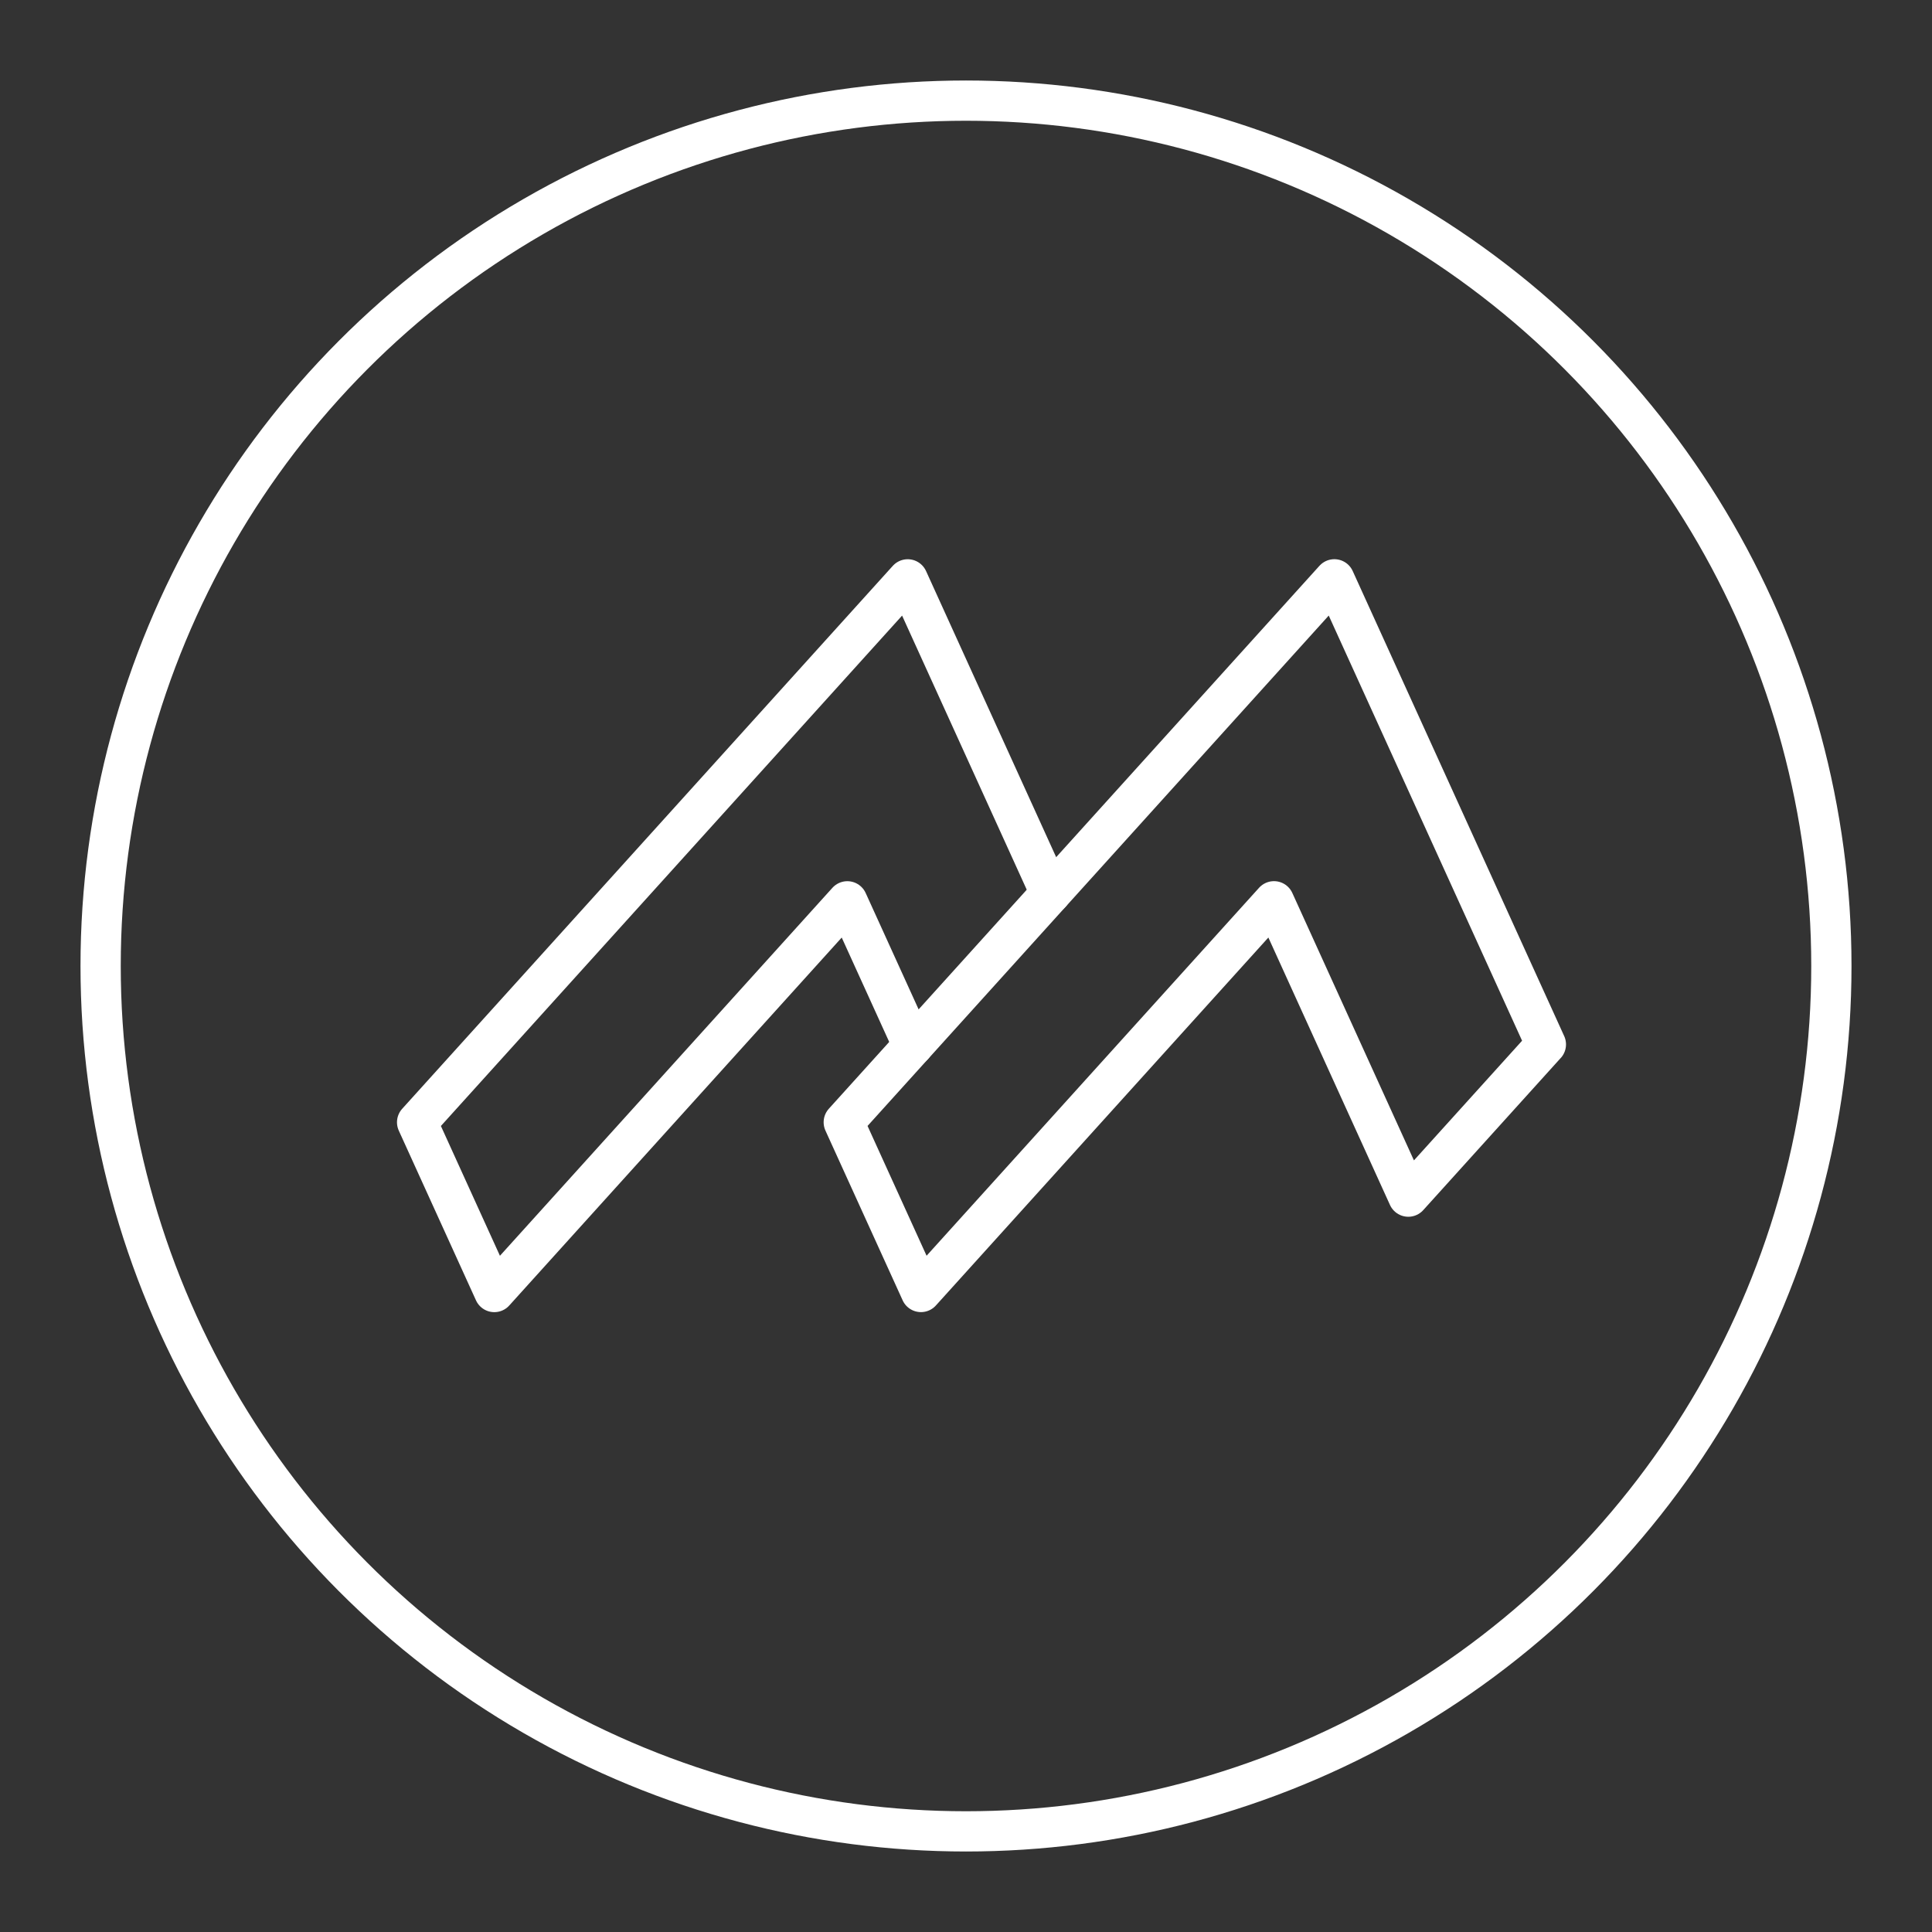 <?xml version="1.0" encoding="UTF-8"?><svg id="b" xmlns="http://www.w3.org/2000/svg" viewBox="0 0 48 48"><rect x="0" y="0" width="48" height="48" fill="#333333" stroke="none"/><defs><style>.f{fill:none;stroke:#fff;stroke-linecap:round;stroke-linejoin:round;}</style></defs><circle class="f" cx="24" cy="24" r="21.5"/><path class="f" d="M38.407,25.949l-5.255-11.556-12.189,13.489,1.918,4.217,8.771-9.707,3.337,7.338,3.418-3.782Z"/><path class="f" d="M26.1,22.196l-3.548-7.802-12.189,13.489,1.918,4.217,8.771-9.707,1.631,3.585"/></svg>